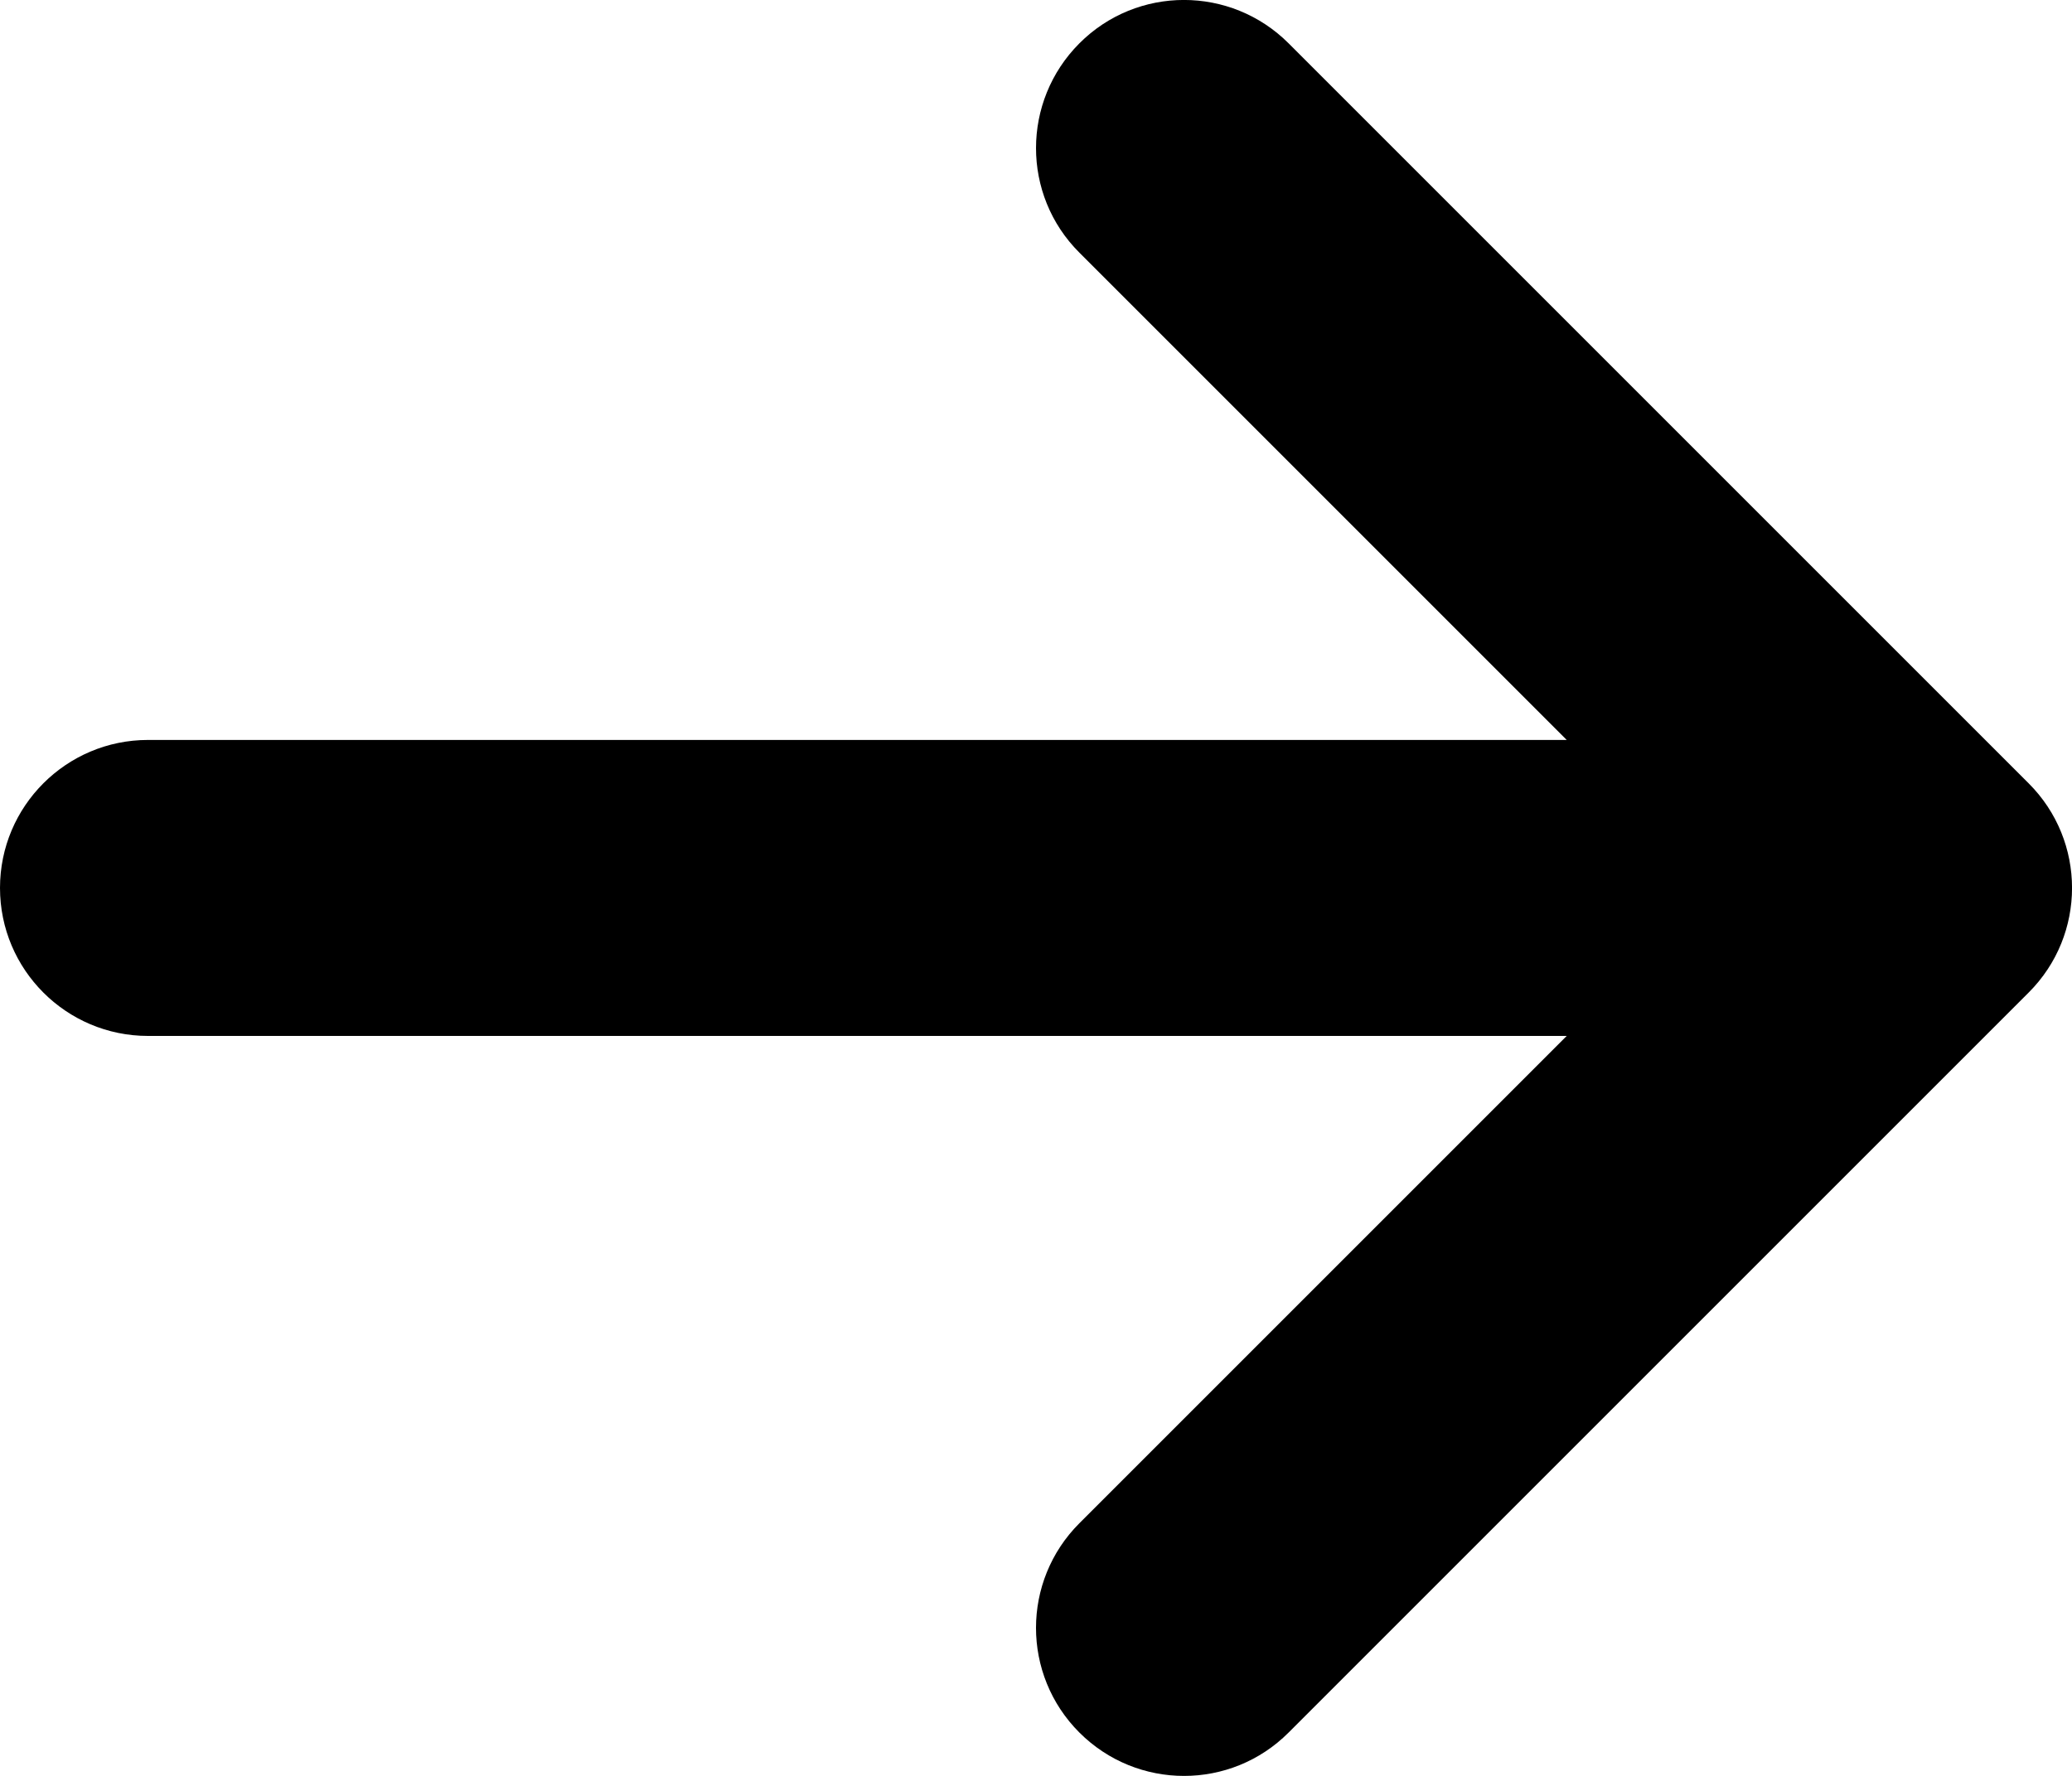 <?xml version="1.0" encoding="UTF-8"?>
<svg width="28px" height="24px" viewBox="0 0 28 24" version="1.1" xmlns="http://www.w3.org/2000/svg" xmlns:xlink="http://www.w3.org/1999/xlink">
    <title>arrow_right2</title>
    <g id="Page-1" stroke="none" stroke-width="1" fill="none" fill-rule="evenodd">
        <g id="317-arrow-right2" fill="#000000" fill-rule="nonzero">
            <path d="M17.414,23.414 L27.414,13.414 C28.196,12.634 28.196,11.366 27.414,10.586 L17.414,0.586 C16.632,-0.196 15.366,-0.196 14.586,0.586 C13.806,1.368 13.804,2.634 14.586,3.414 L21.172,10 L2,10 C0.896,10 3.55271368e-15,10.896 3.55271368e-15,12 C3.55271368e-15,13.104 0.896,14 2,14 L21.172,14 L14.586,20.586 C14.196,20.976 14,21.488 14,22 C14,22.512 14.196,23.024 14.586,23.414 C15.368,24.196 16.634,24.196 17.414,23.414 Z" id="Path"></path>
        </g>
    </g>
</svg>